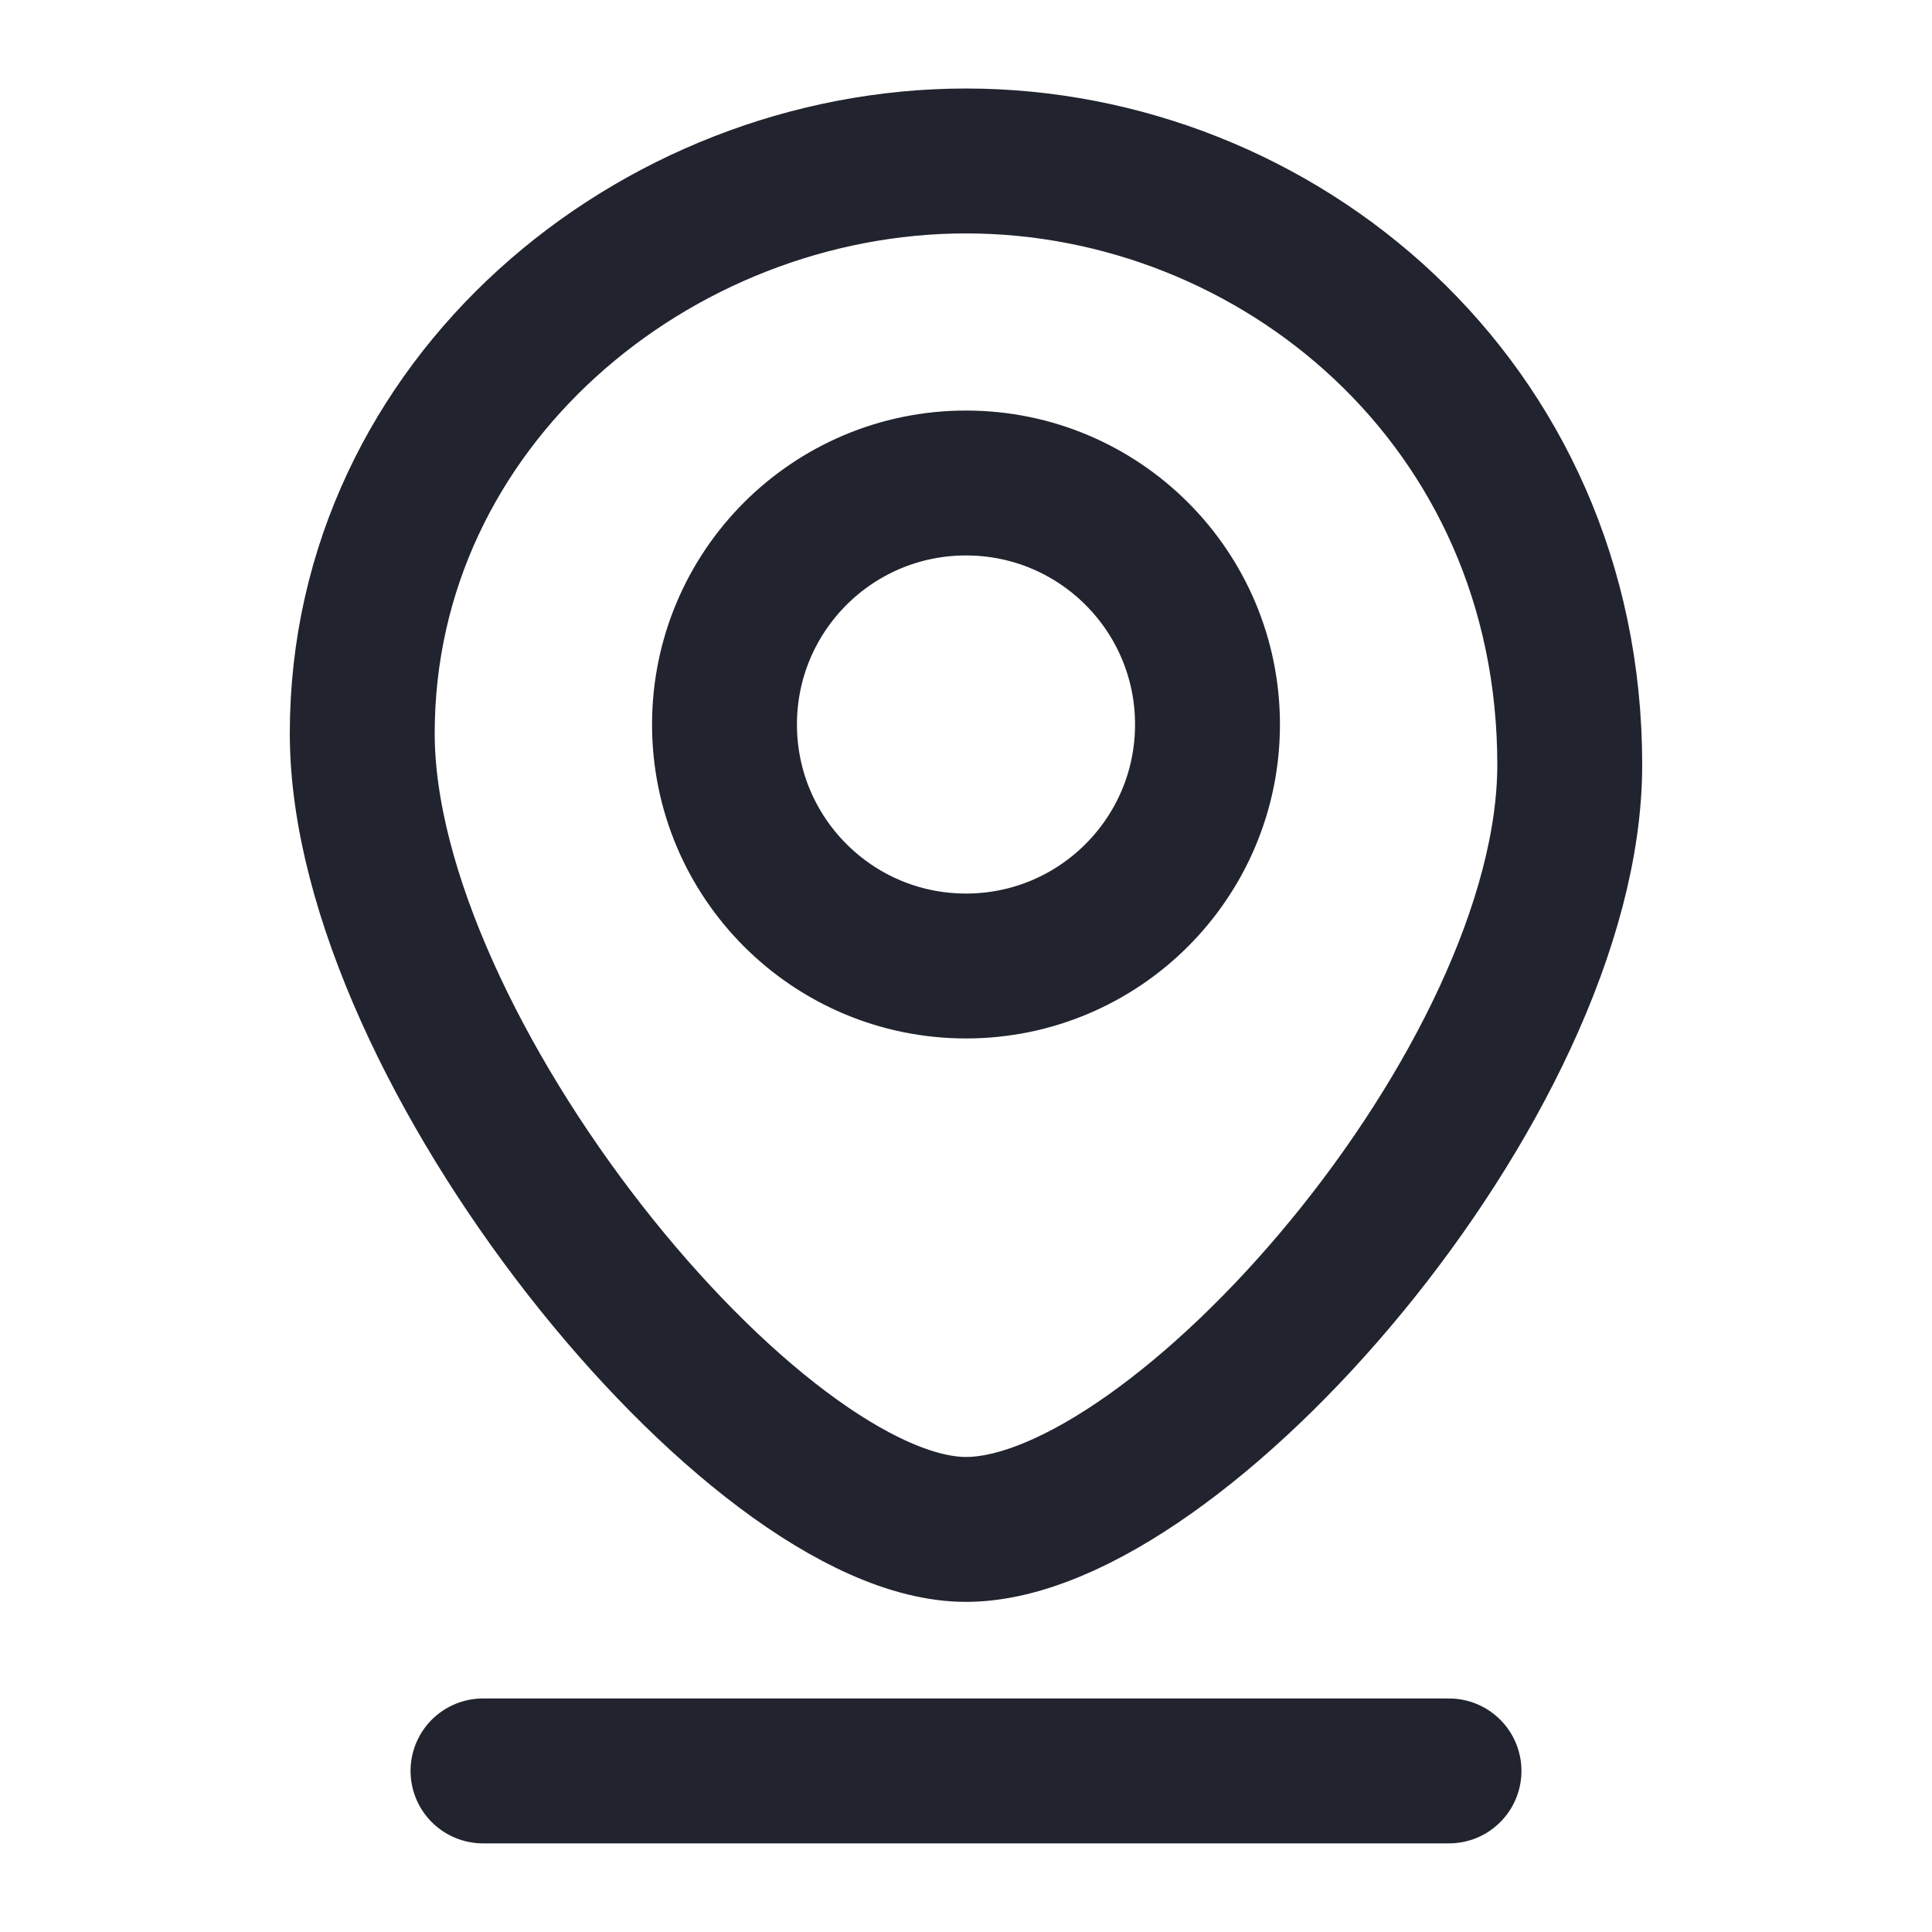 <svg width="16" height="16" viewBox="0 0 16 16" fill="none" xmlns="http://www.w3.org/2000/svg">
<g id="Icon / Location">
<path id="Vector" d="M4 14.666H12M13 6.333C13 8.951 9.75 12.666 8 12.666C6.25 12.666 3 8.692 3 6.074C3 3.333 5.423 1.333 8 1.333C10.577 1.333 13 3.333 13 6.333ZM10 6C10 7.104 9.105 8 8 8C6.895 8 6 7.104 6 6C6 4.895 6.895 4 8 4C9.105 4 10 4.895 10 6Z" stroke="#21242E" stroke-width="1.2" stroke-linecap="round" stroke-linejoin="round"/>
</g>
</svg>
